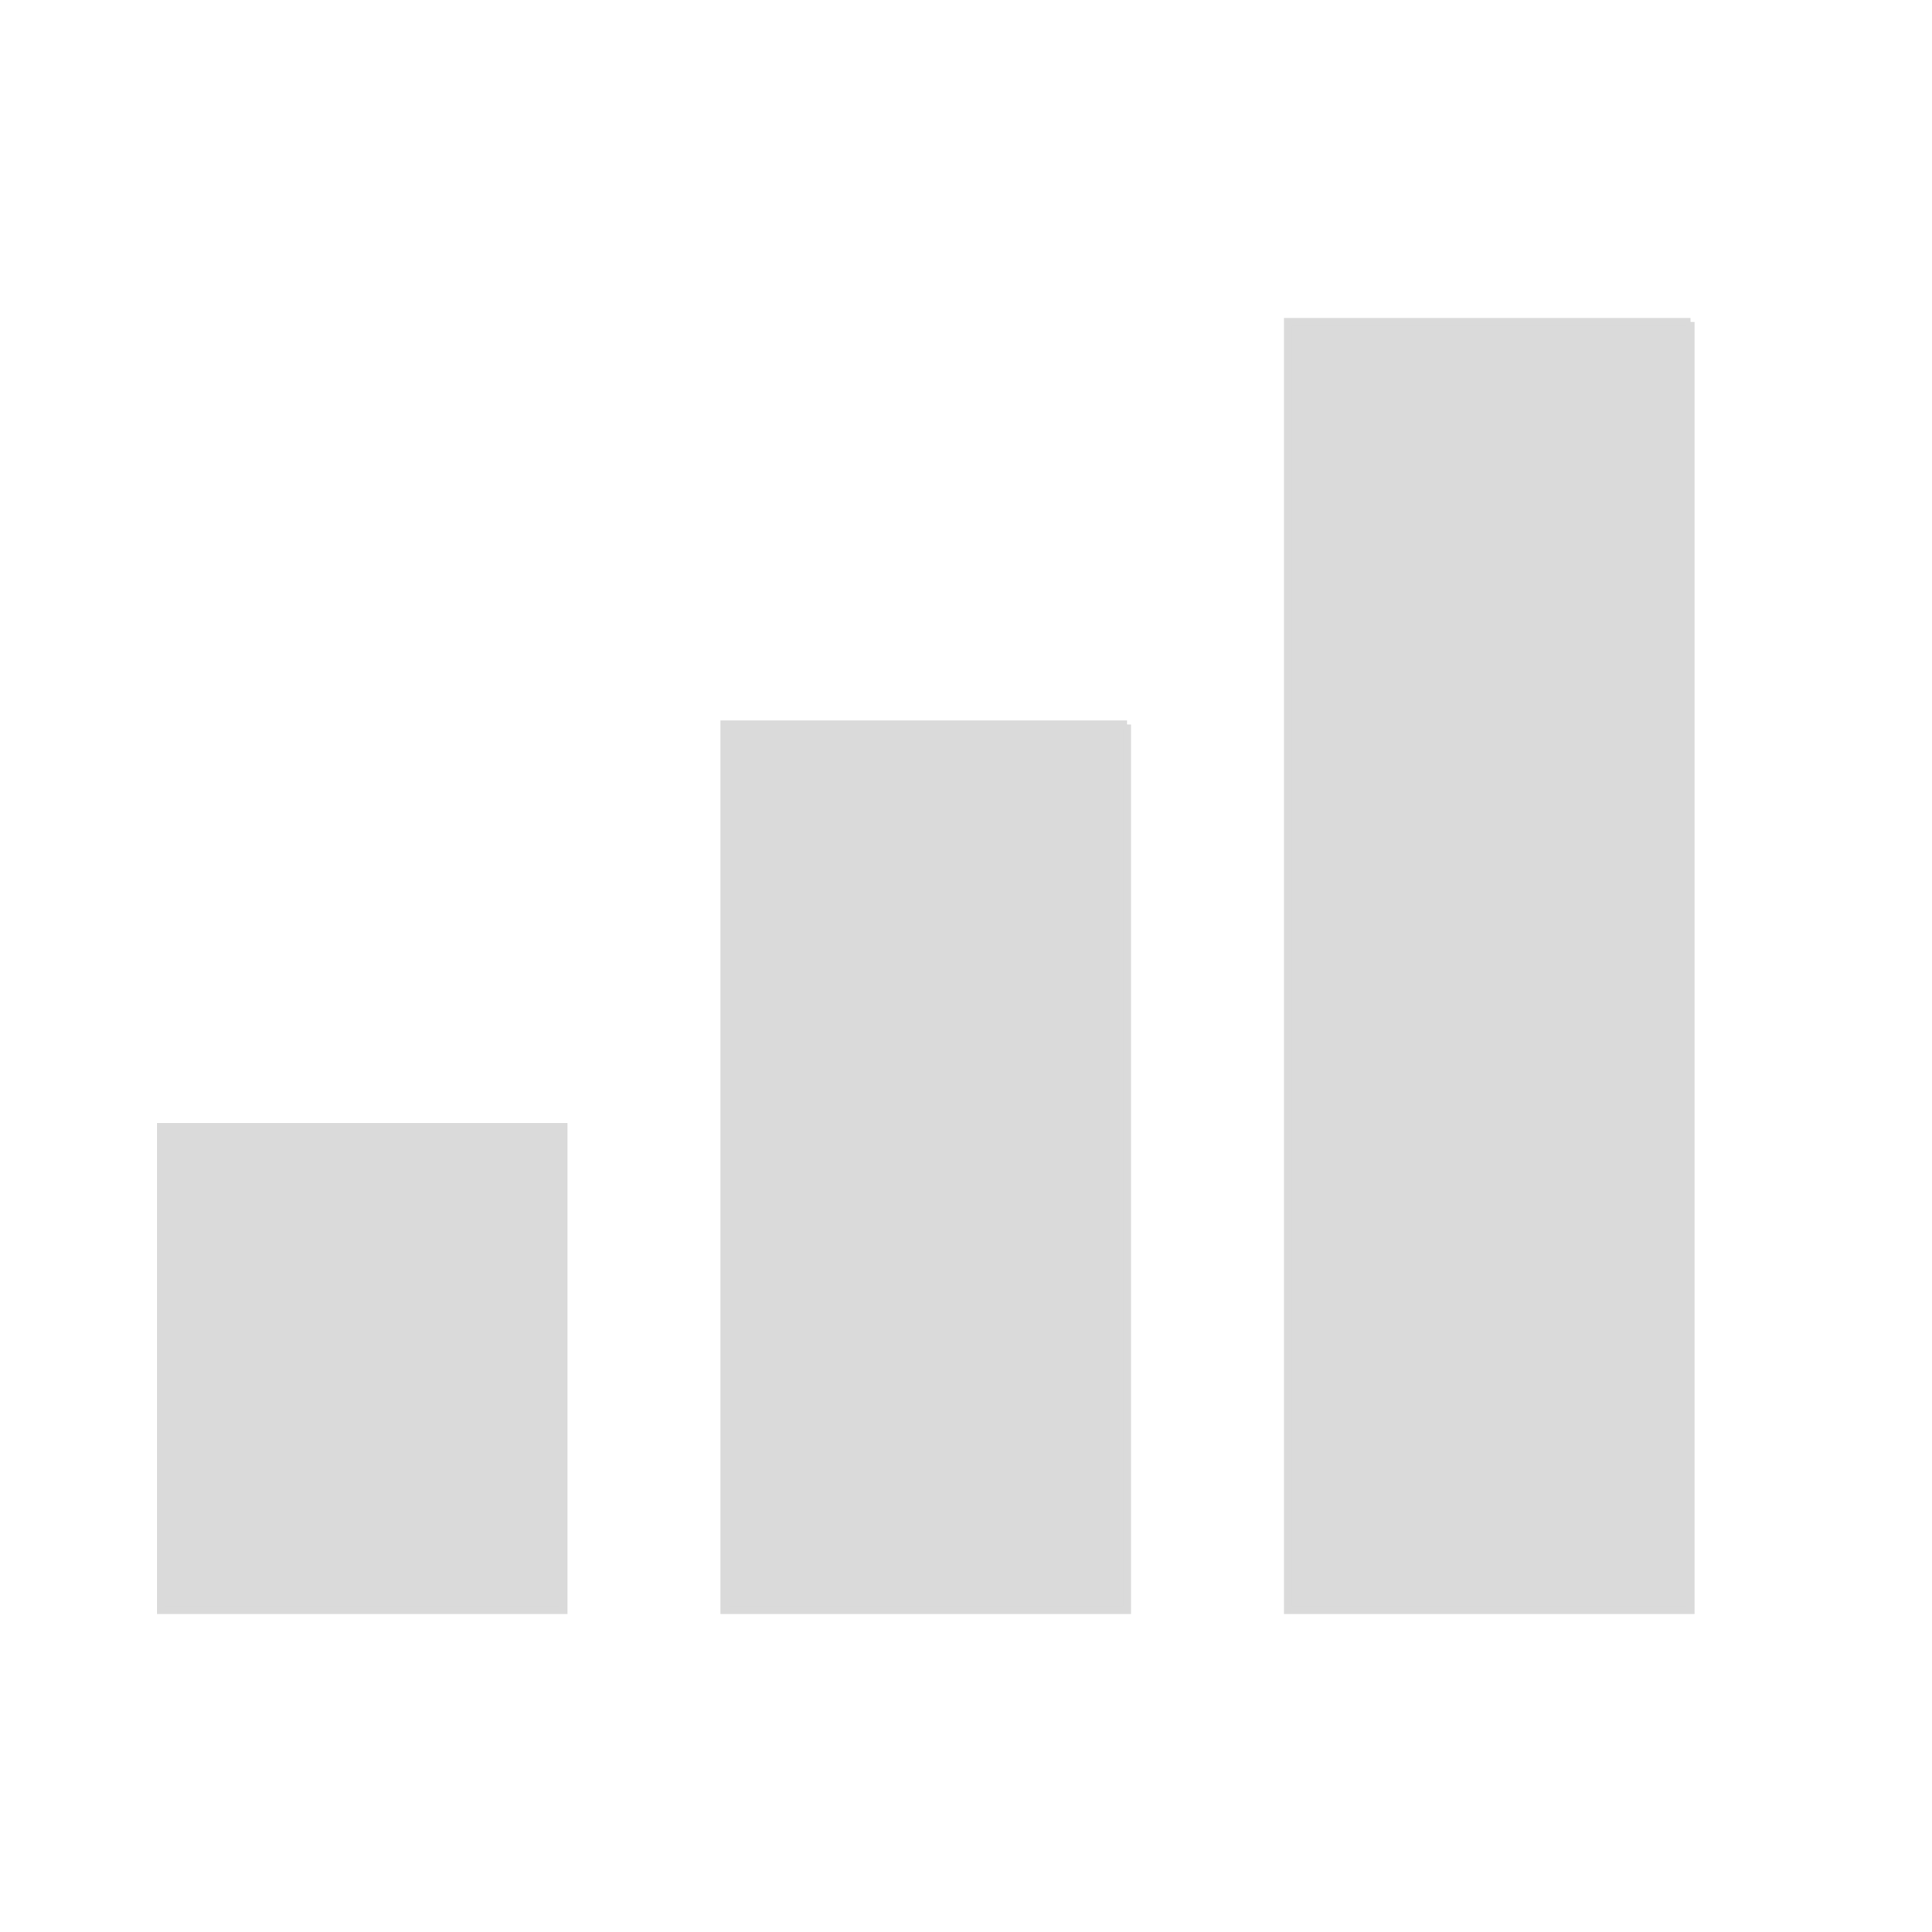 <svg xmlns="http://www.w3.org/2000/svg"  id="mdi-signal-cellular-3" viewBox="0 0 24 24"><path d="M21,4H16V20H21V4M14,9H9V20H14V9M7,14H2V20H7V14Z" stroke-width="0.1" stroke="#DADADA" fill="#DADADA" /></svg>